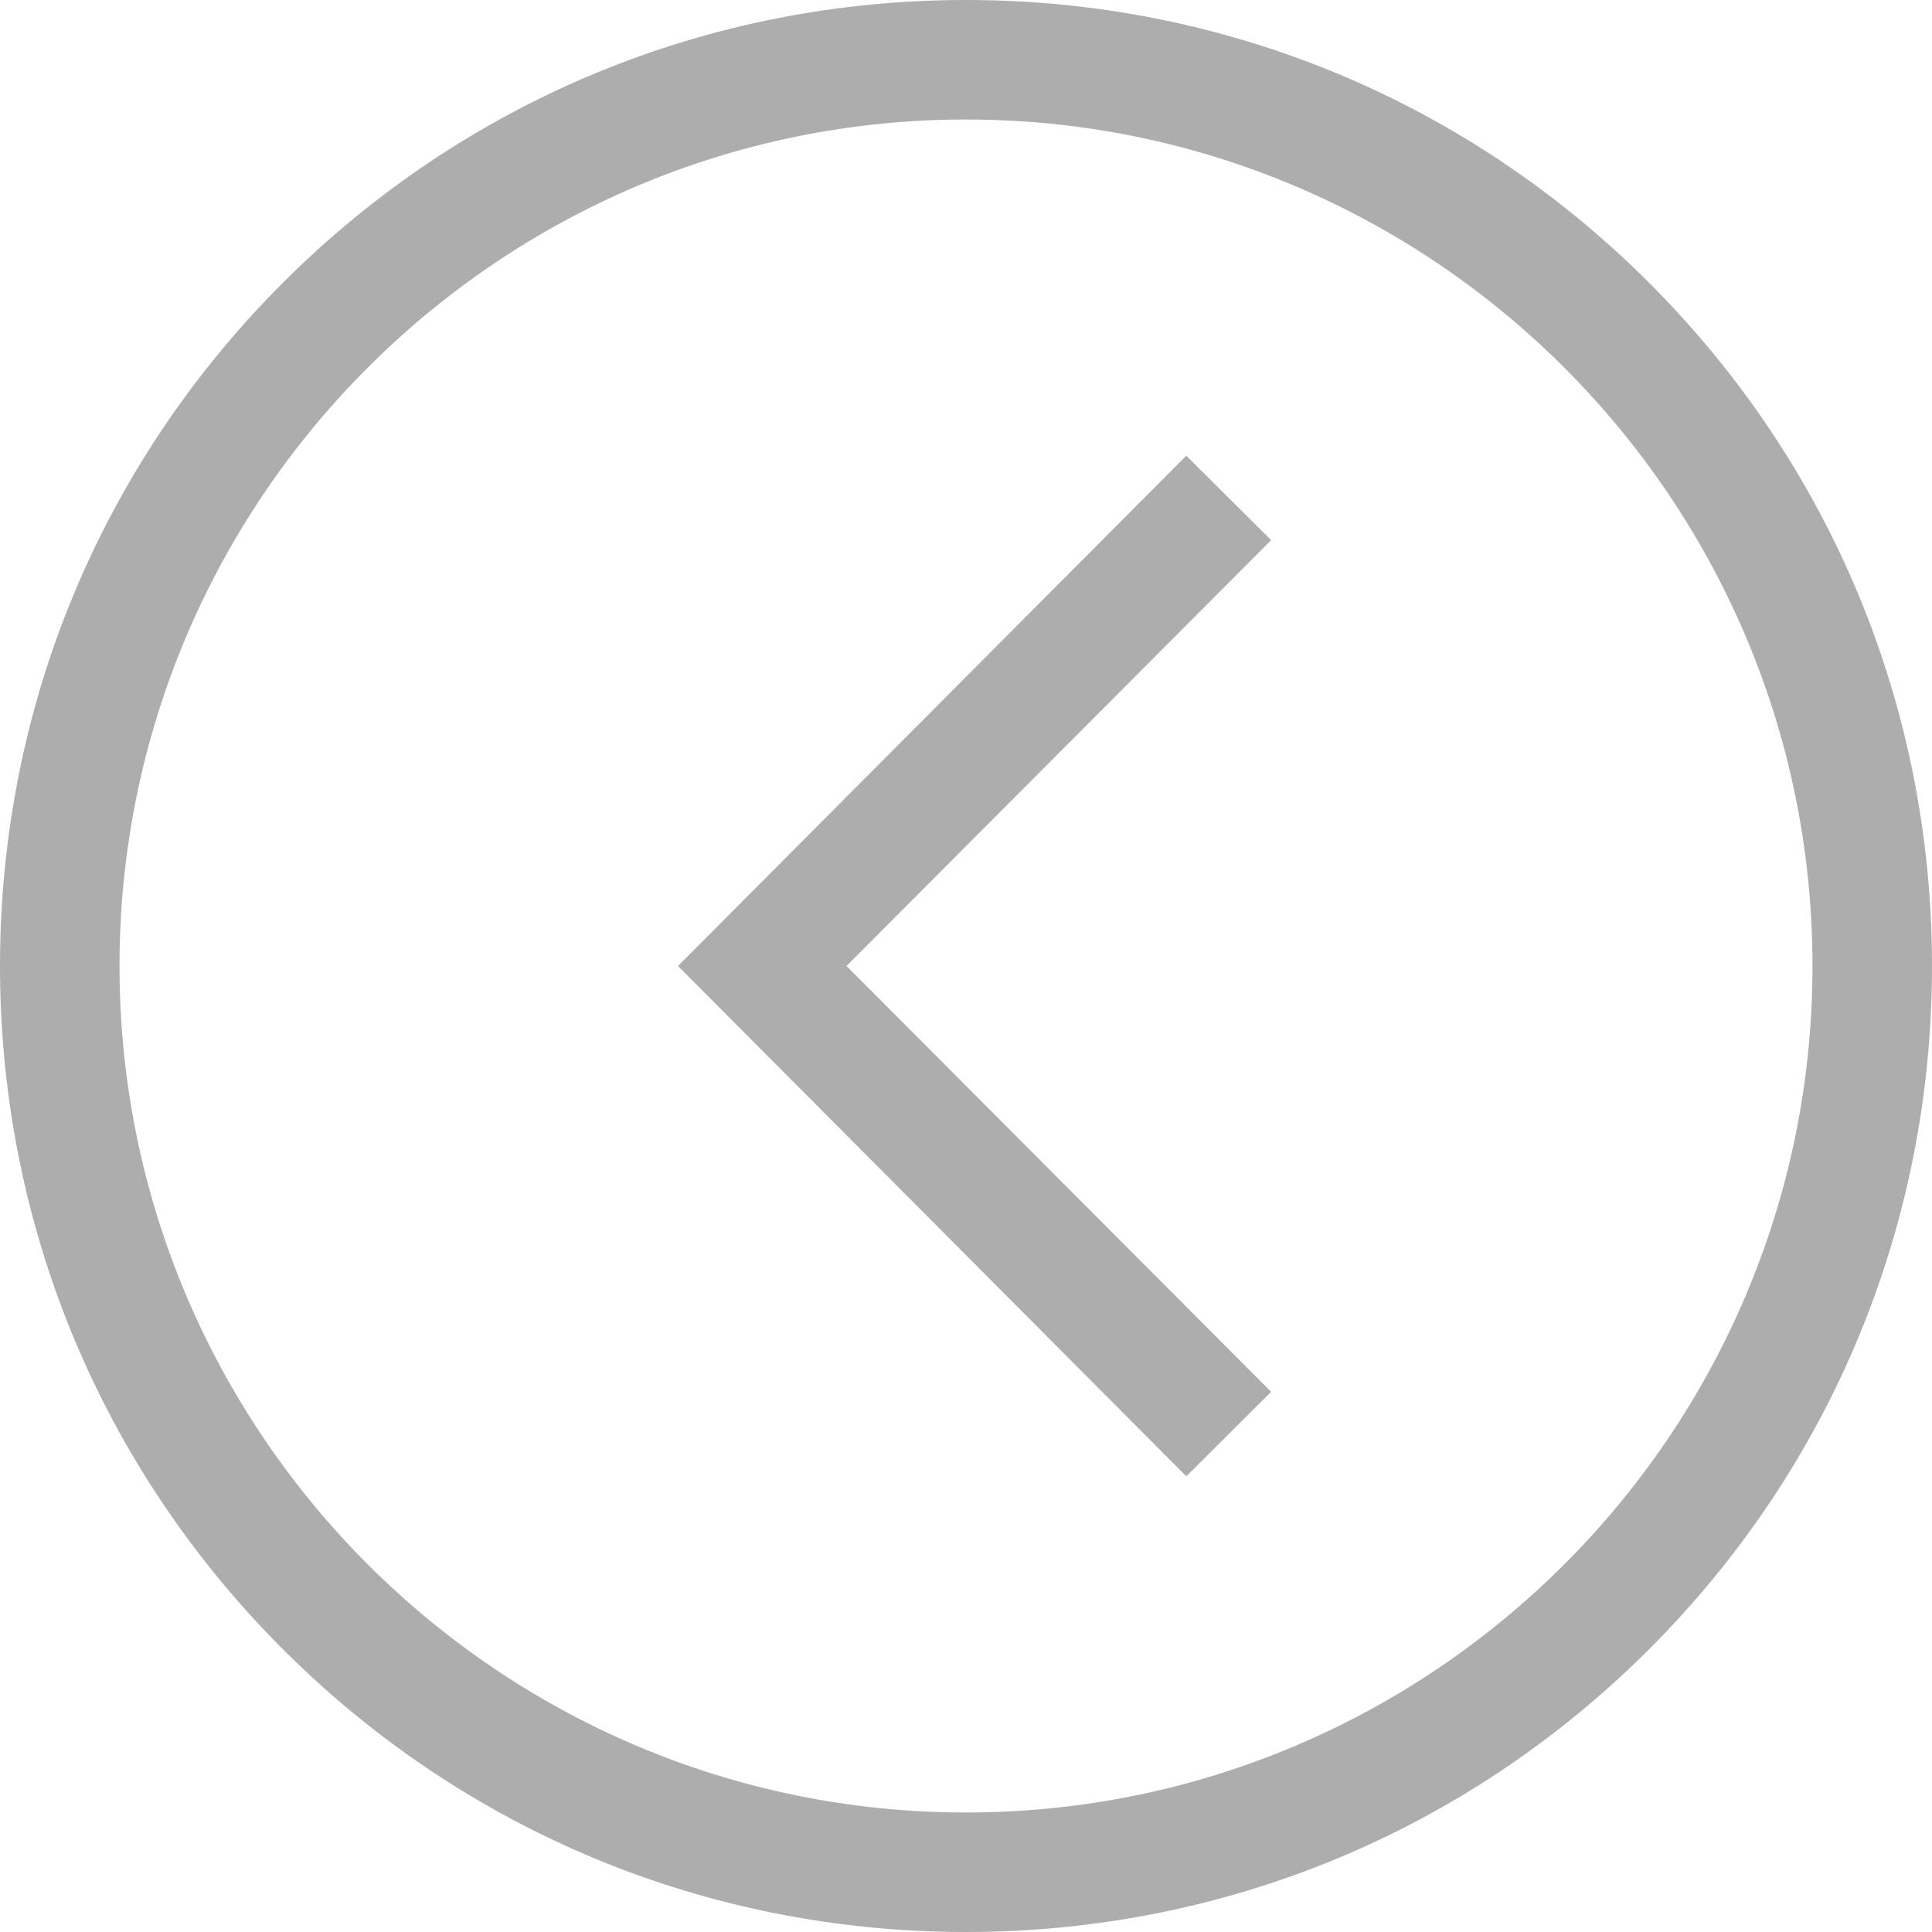 <?xml version="1.0" encoding="utf-8"?>
<!-- Generator: Adobe Illustrator 23.0.6, SVG Export Plug-In . SVG Version: 6.00 Build 0)  -->
<svg version="1.1" id="Layer_1" xmlns="http://www.w3.org/2000/svg" xmlns:xlink="http://www.w3.org/1999/xlink" x="0px" y="0px"
	 viewBox="0 0 485 485" style="enable-background:new 0 0 485 485;" xml:space="preserve">
<style type="text/css">
	.st0{fill:#ADADAD;}
</style>
<g>
	<path class="st0" d="M414,71C368.2,25.2,307.3,0,242.5,0S116.8,25.2,71,71S0,177.7,0,242.5S25.2,368.2,71,414s106.7,71,171.5,71
		s125.7-25.2,171.5-71s71-106.7,71-171.5S459.8,116.8,414,71z M242.5,455C125.3,455,30,359.7,30,242.5S125.3,30,242.5,30
		S455,125.3,455,242.5S359.7,455,242.5,455z"/>
	<polygon class="st0" points="297.8,114.4 170.2,242.5 297.8,370.6 319.1,349.4 212.5,242.5 319.1,135.6 	"/>
</g>
</svg>
